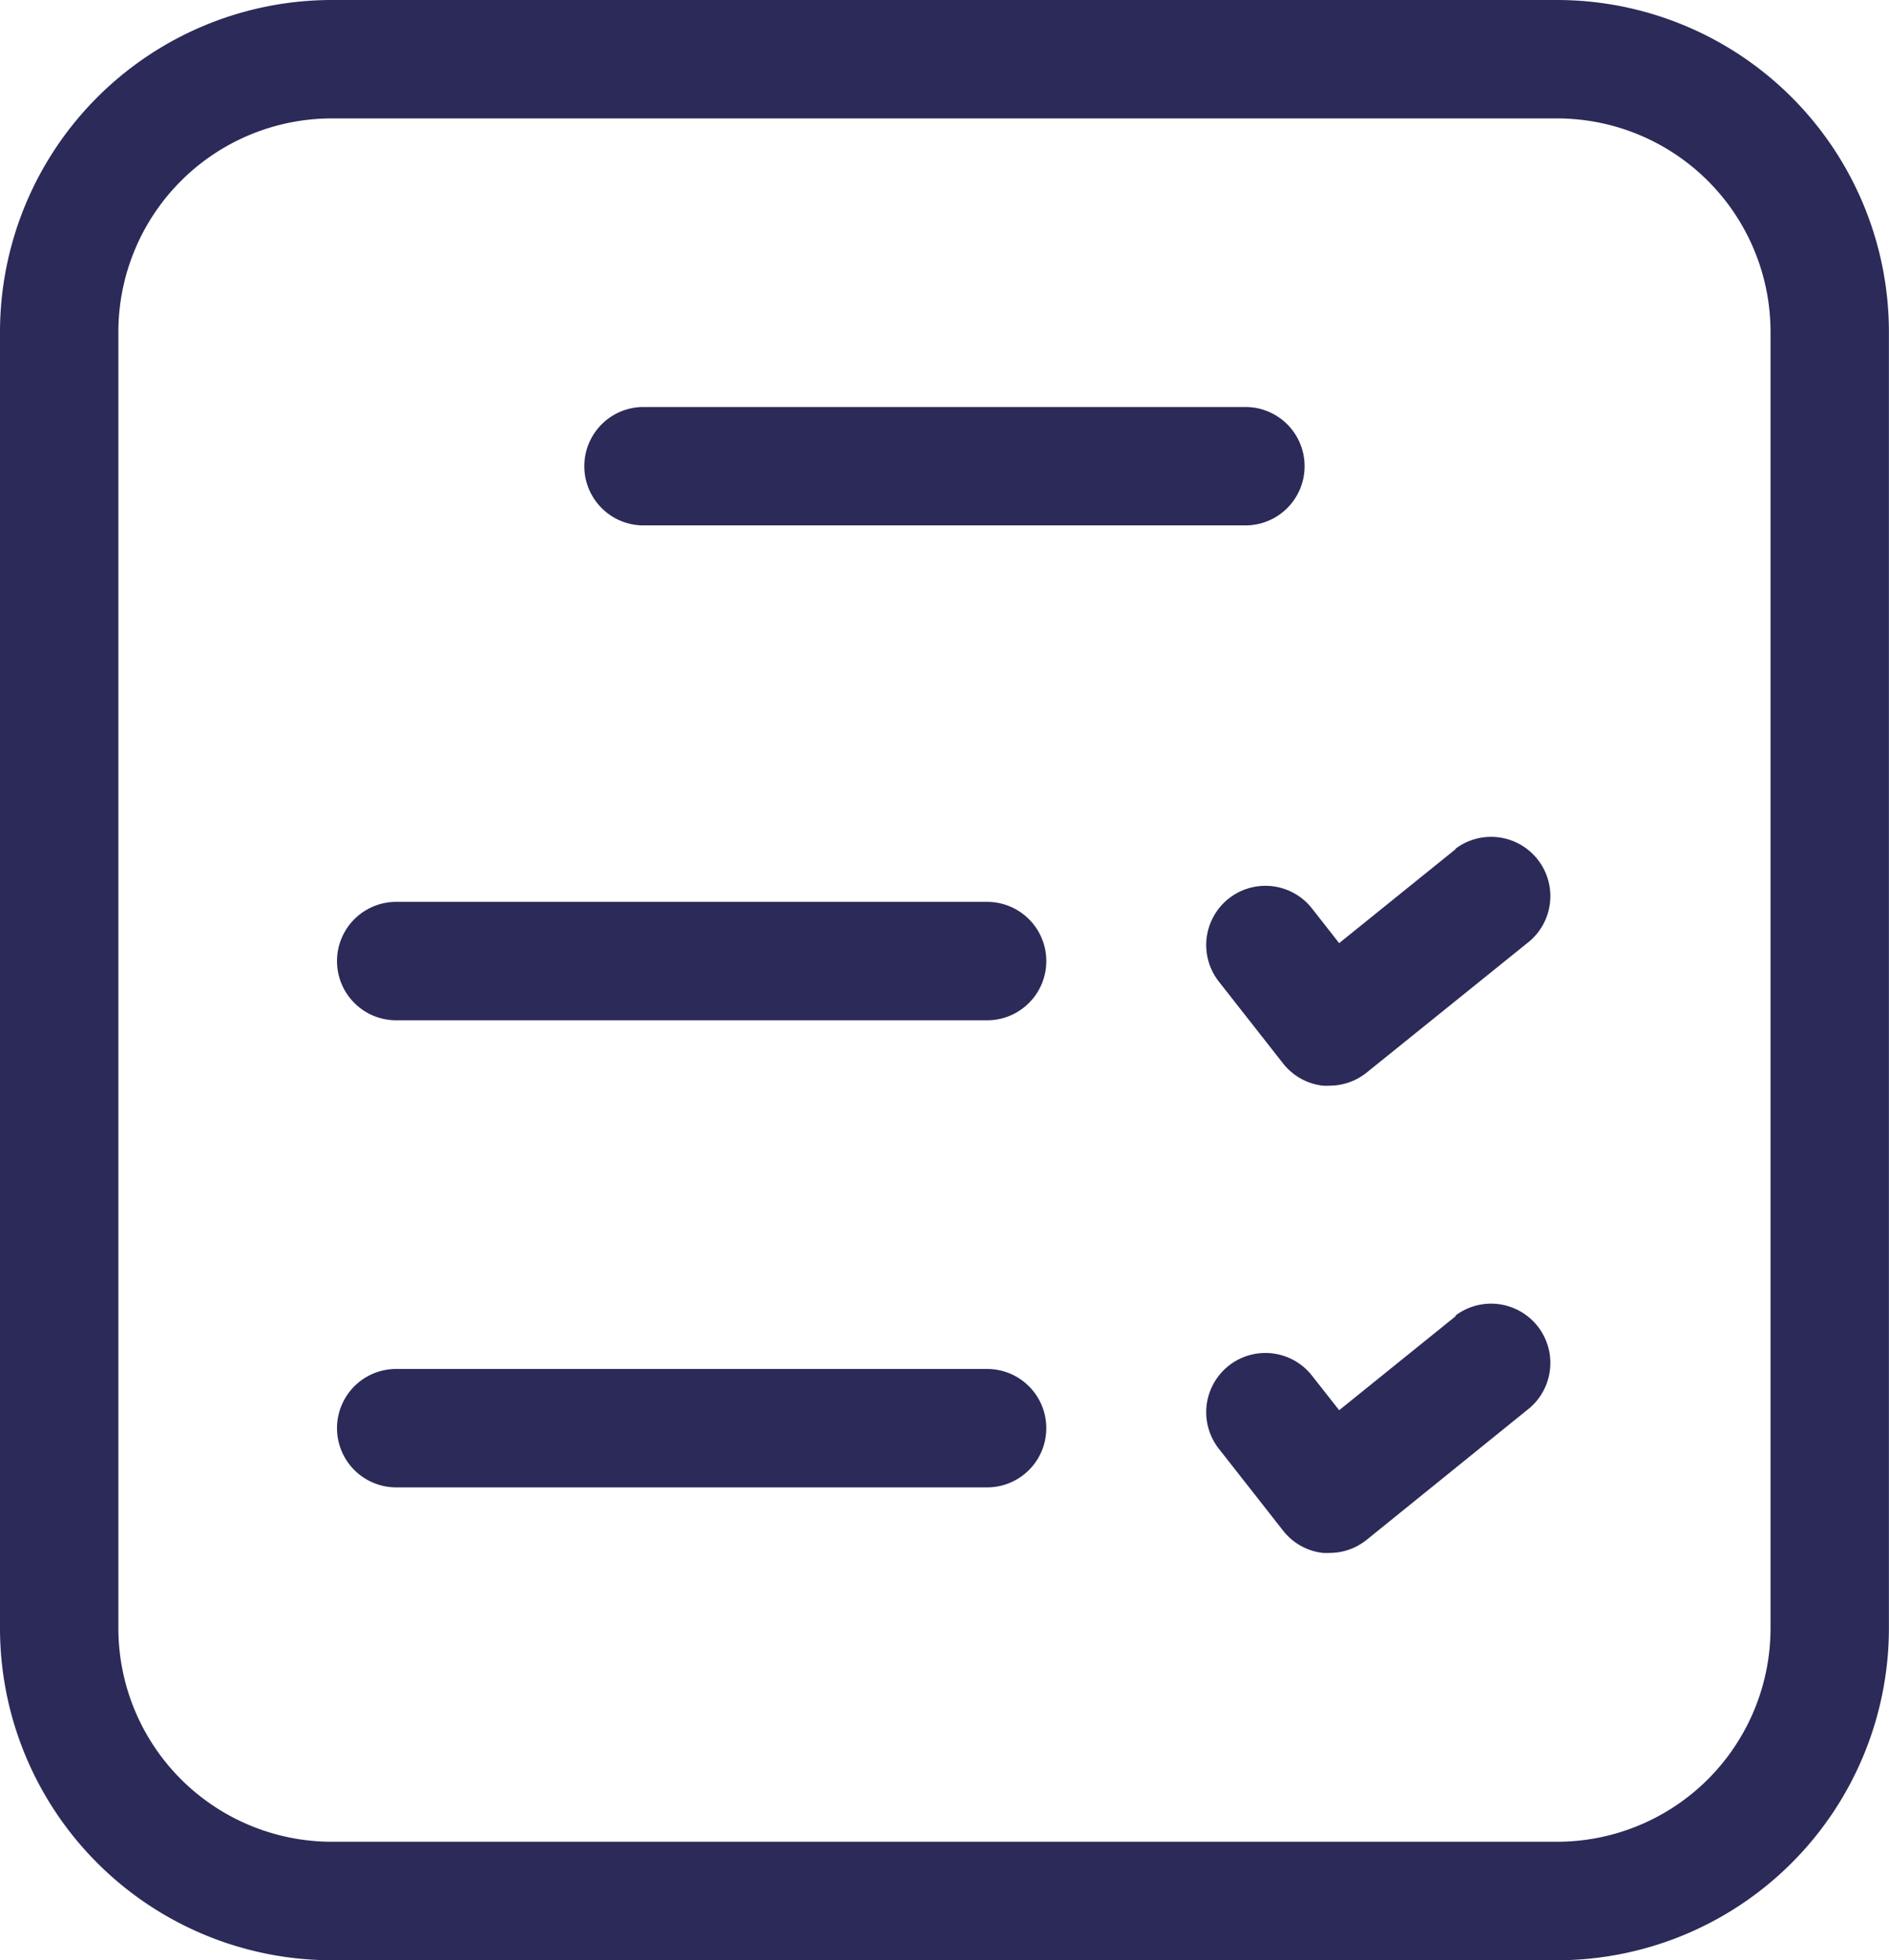 <svg id="Layer_26" data-name="Layer 26" xmlns="http://www.w3.org/2000/svg" width="21.479" height="22.281" viewBox="0 0 21.479 22.281">
  <path id="Path_5" data-name="Path 5" d="M43.883,17.6H29.947a3.776,3.776,0,0,0-3.771,3.771V36.11a3.776,3.776,0,0,0,3.771,3.771H43.883a3.776,3.776,0,0,0,3.771-3.771V21.371A3.775,3.775,0,0,0,43.883,17.6Zm2.425,18.509a2.428,2.428,0,0,1-2.425,2.425H29.947a2.428,2.428,0,0,1-2.425-2.425V21.371a2.428,2.428,0,0,1,2.425-2.425H43.883a2.428,2.428,0,0,1,2.425,2.425Z" transform="translate(-26.176 -17.6)" fill="#2B2A58"/>
  <path id="Path_6" data-name="Path 6" d="M169.041,117.954h6.844a.673.673,0,1,0,0-1.346h-6.844a.673.673,0,1,0,0,1.346Z" transform="translate(-161.724 -111.982)" fill="#2B2A58"/>
  <path id="Path_7" data-name="Path 7" d="M322.528,221.154l-1.324,1.068-.309-.394a.673.673,0,0,0-1.059.831l.73.93a.671.671,0,0,0,.452.253.659.659,0,0,0,.077,0,.673.673,0,0,0,.422-.149l1.855-1.495a.674.674,0,0,0-.844-1.05Z" transform="translate(-305.977 -211.502)" fill="#2B2A58"/>
  <path id="Path_8" data-name="Path 8" d="M115.584,236.976h-6.719a.673.673,0,1,0,0,1.346h6.719a.673.673,0,1,0,0-1.346Z" transform="translate(-104.36 -226.725)" fill="#2B2A58"/>
  <path id="Path_9" data-name="Path 9" d="M322.528,334.756l-1.324,1.068-.309-.393a.673.673,0,1,0-1.059.831l.73.93a.671.671,0,0,0,.452.254.662.662,0,0,0,.077,0,.673.673,0,0,0,.422-.149l1.855-1.5a.674.674,0,0,0-.844-1.05Z" transform="translate(-305.977 -319.795)" fill="#2B2A58"/>
  <path id="Path_10" data-name="Path 10" d="M115.584,350.592h-6.719a.673.673,0,1,0,0,1.346h6.719a.673.673,0,1,0,0-1.346Z" transform="translate(-104.36 -335.032)" fill="#2B2A58"/>
</svg>
